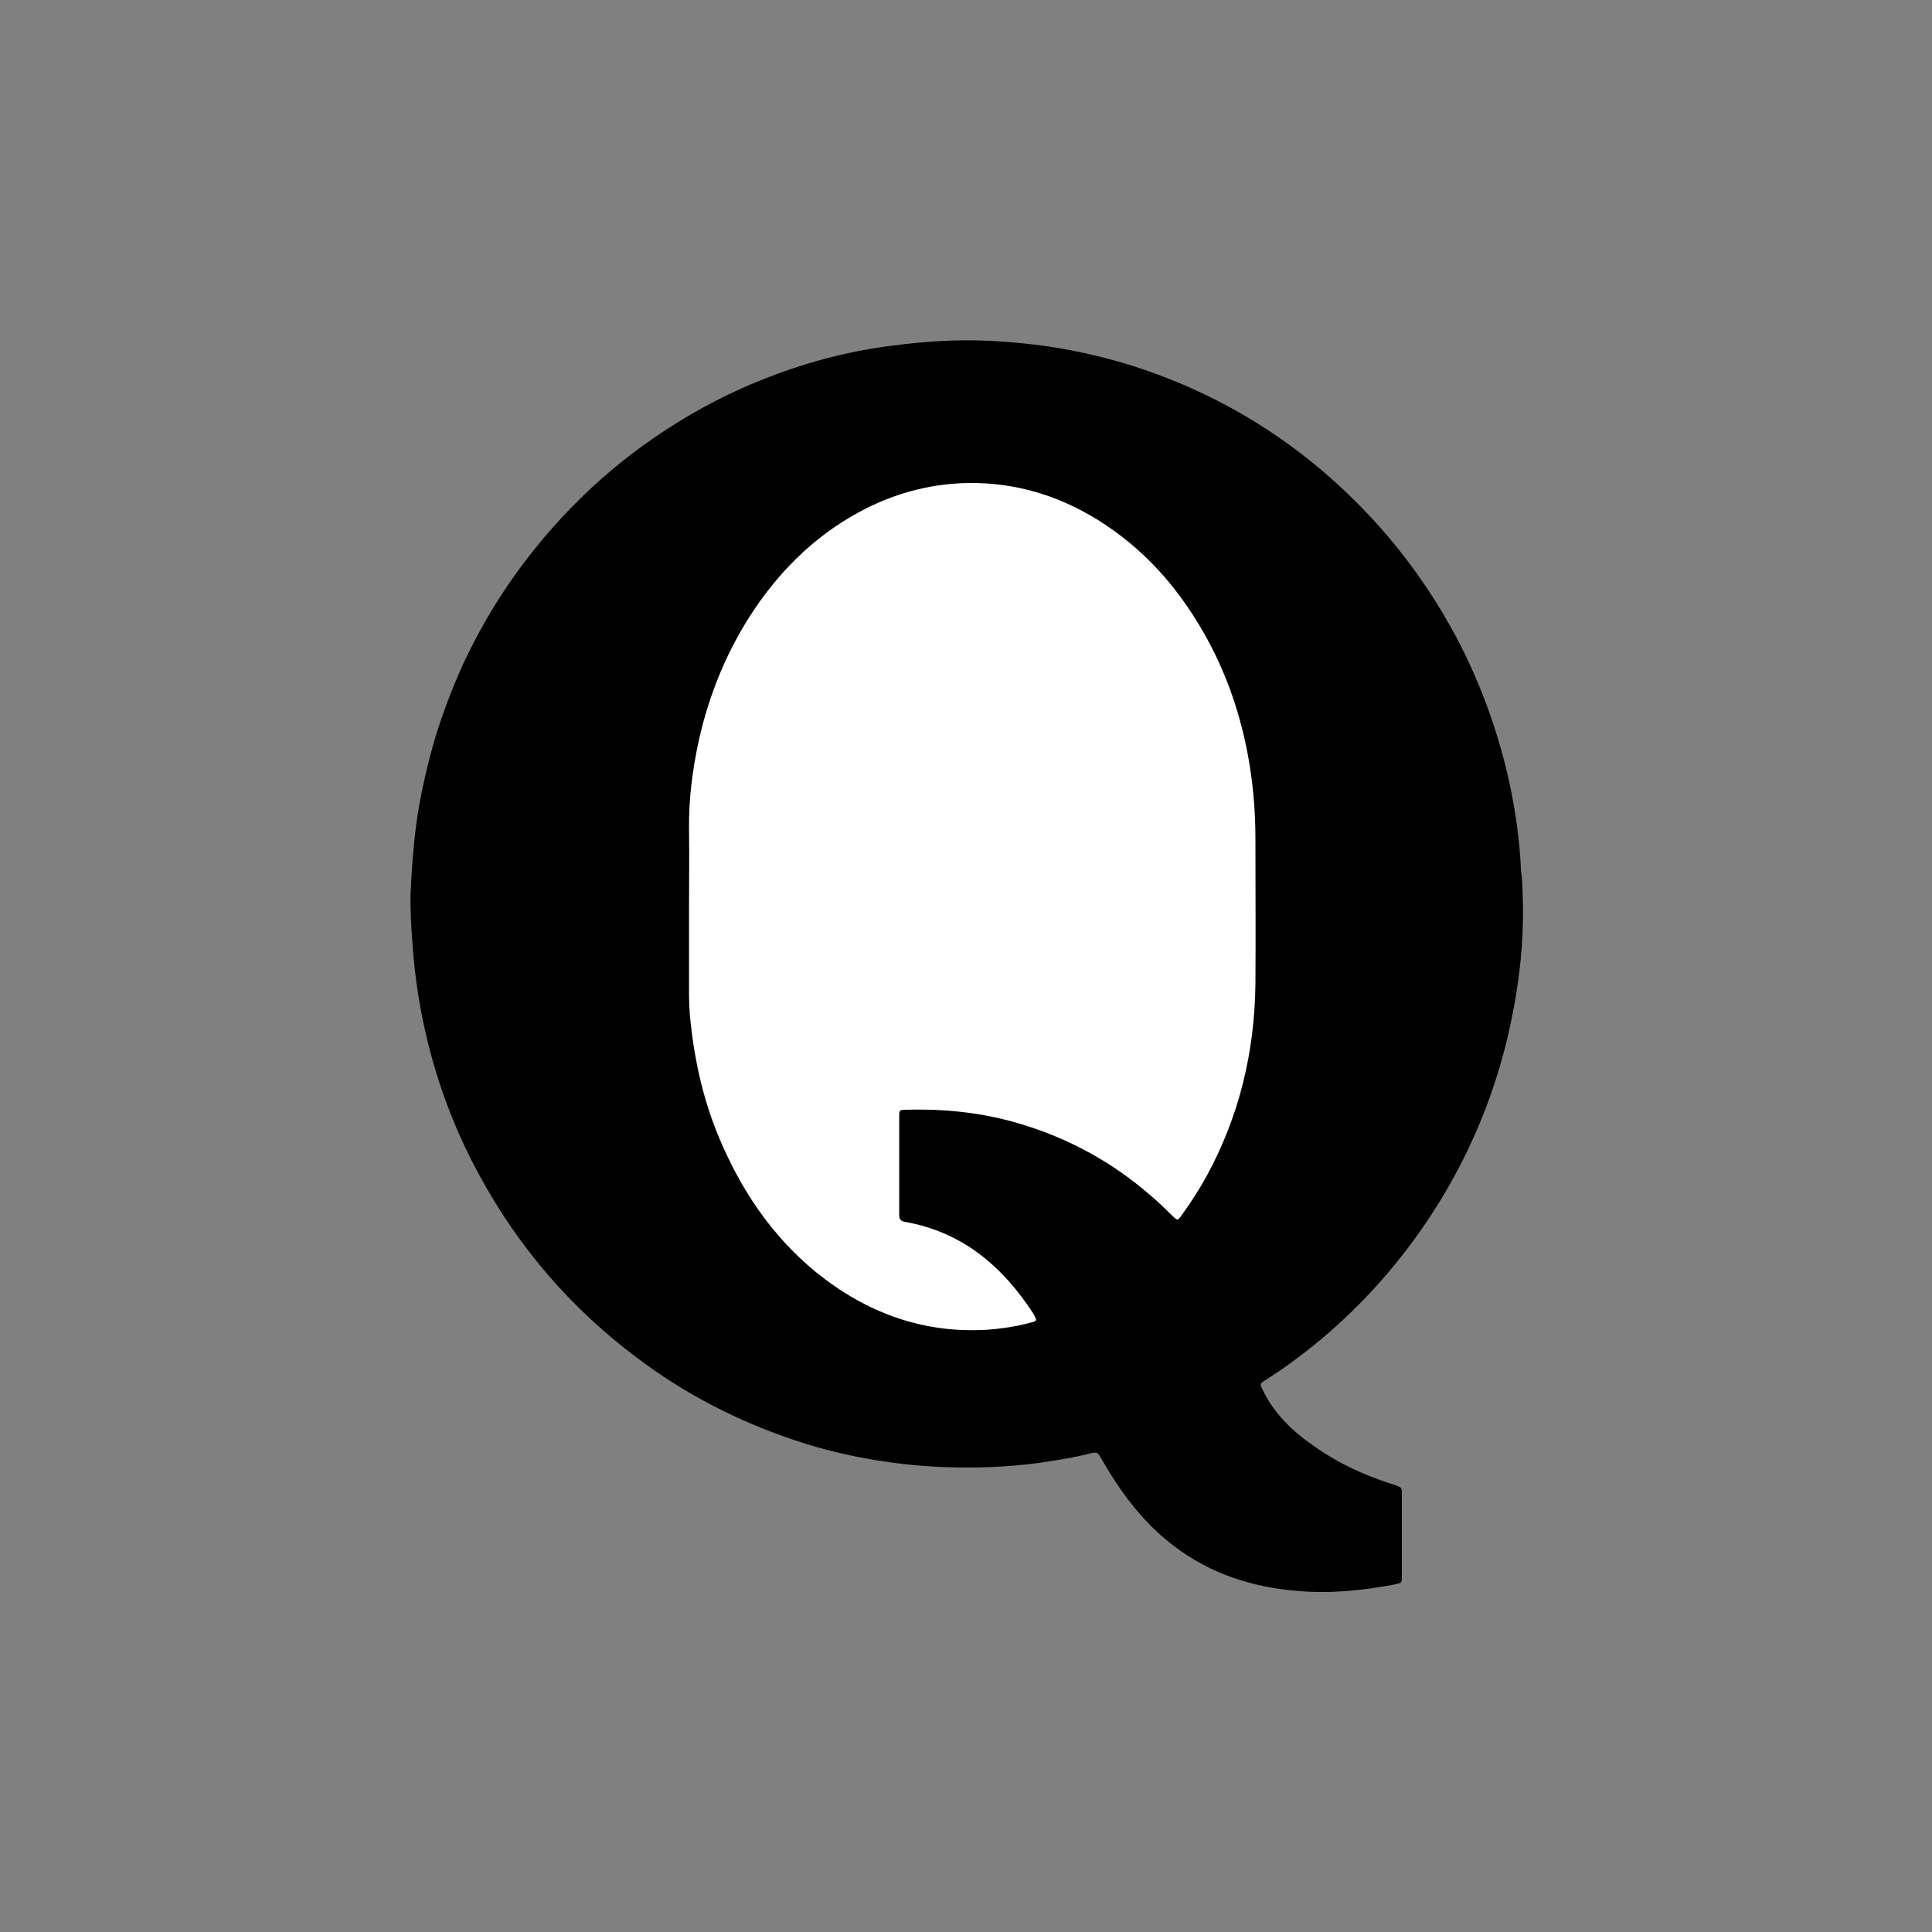 <svg width="512" height="512" xmlns="http://www.w3.org/2000/svg">

 <rect width="100%" height="100%" fill="#808080" stroke="none"/>

 <g>
  <title>background</title>
  <rect fill="none" id="canvas_background" height="402" width="582" y="-1" x="-1"/>
 </g>
 <g>
  <title>Layer 1</title>
  <path fill="#000000" id="svg_3" d="m403.6,240.4c0.1,9.2 -0.8,17.9 -2.4,26.5c-3.9,21.4 -12.1,41.1 -24.5,58.9c-5.5,7.9 -11.7,15.2 -18.6,21.9c-6.9,6.7 -14.4,12.7 -22.5,17.9c-1.8,1.1 -1.8,1.1 -0.9,2.9c3,6.1 7.7,10.7 13.2,14.5c6.5,4.7 13.7,8 21.3,10.4c0.5,0.1 0.9,0.3 1.4,0.5c0.6,0.2 0.9,0.6 0.9,1.3c0,0.3 0,0.6 0,0.9c0,7.2 0,14.4 0,21.5c0,1.9 0,1.9 -1.9,2.3c-8.5,1.6 -17.2,2.5 -25.9,1.7c-11.9,-1 -22.9,-4.5 -32.6,-11.9c-6.2,-4.7 -11.2,-10.5 -15.4,-16.9c-1.4,-2.1 -2.7,-4.3 -4,-6.5c-0.8,-1.4 -1,-1.5 -2.5,-1.2c-4.6,1.2 -9.3,1.9 -14,2.6c-8.2,1.1 -16.4,1.4 -24.7,1.1c-5.9,-0.2 -11.8,-0.8 -17.6,-1.7c-7.4,-1.2 -14.8,-2.9 -21.9,-5.3c-15.4,-5.1 -29.6,-12.4 -42.5,-22.2c-17.1,-12.9 -30.8,-28.7 -41.1,-47.5c-6.2,-11.2 -10.8,-23 -13.9,-35.4c-2.2,-8.8 -3.6,-17.7 -4.2,-26.7c-0.3,-4.3 -0.6,-8.6 -0.5,-13c0.3,-6.9 0.8,-13.7 1.8,-20.6c1.1,-7 2.7,-13.9 4.7,-20.8c2,-6.5 4.4,-12.9 7.2,-19.1c5.1,-11.1 11.5,-21.4 19.1,-30.9c12.5,-15.6 27.4,-28.1 44.9,-37.7c8.6,-4.7 17.5,-8.4 26.8,-11.3c7.1,-2.2 14.3,-3.8 21.6,-4.8c6.6,-0.9 13.1,-1.5 19.7,-1.6c6.8,-0.1 13.5,0.4 20.2,1.2c8.7,1.1 17.2,3 25.5,5.6c5.9,1.9 11.6,4.1 17.2,6.7c12.3,5.7 23.6,13 33.9,21.9c14.1,12.2 25.6,26.6 34.4,43c5.9,11.1 10.3,22.8 13.3,34.9c2.2,9 3.6,18.1 4,27.4c0.5,3.6 0.4,6.8 0.5,9.5z" class="st1"/>
  <path fill="#ffffff" id="svg_4" d="m182.6,240.4c0,-6.9 0.1,-13.8 0,-20.7c-0.1,-7.9 0.9,-15.7 2.6,-23.5c2.8,-12.5 7.6,-24.1 14.7,-34.7c7.7,-11.4 17.4,-20.6 29.7,-26.8c8.6,-4.3 17.7,-6.6 27.3,-6.7c12.3,-0.1 23.5,3.3 33.9,9.7c12.1,7.5 21.2,17.7 28.2,30c5.6,9.8 9.3,20.2 11.5,31.3c1.5,7.7 2.2,15.4 2.2,23.3c0,12.8 0.1,25.6 0,38.4c-0.2,18.1 -4.3,35.2 -13,51.1c-1.9,3.4 -4,6.7 -6.3,9.9c-1.3,1.9 -1.3,1.9 -2.9,0.3c-4.8,-4.8 -10,-9.1 -15.6,-12.8c-7.8,-5.1 -16.1,-8.9 -25,-11.5c-9.8,-2.9 -19.8,-3.9 -29.9,-3.6c-1.6,0 -1.7,0.1 -1.7,1.7c0,8.7 0,17.5 0,26.2c0,1.1 0.4,1.6 1.5,1.8c15.3,2.7 25.9,11.8 34.1,24.4c0.1,0.2 0.2,0.4 0.3,0.6c0.6,1.1 0.5,1.3 -0.7,1.6c-3.9,1.1 -7.9,1.7 -12,2c-17.1,1 -32.1,-4.6 -45.3,-15.3c-11.8,-9.7 -20,-22 -25.8,-36c-4.3,-10.4 -6.6,-21.3 -7.6,-32.4c-0.1,-1.6 -0.2,-3.3 -0.2,-4.9c0,-7.9 0,-15.6 0,-23.4z" class="st2"/>
 </g>
</svg>